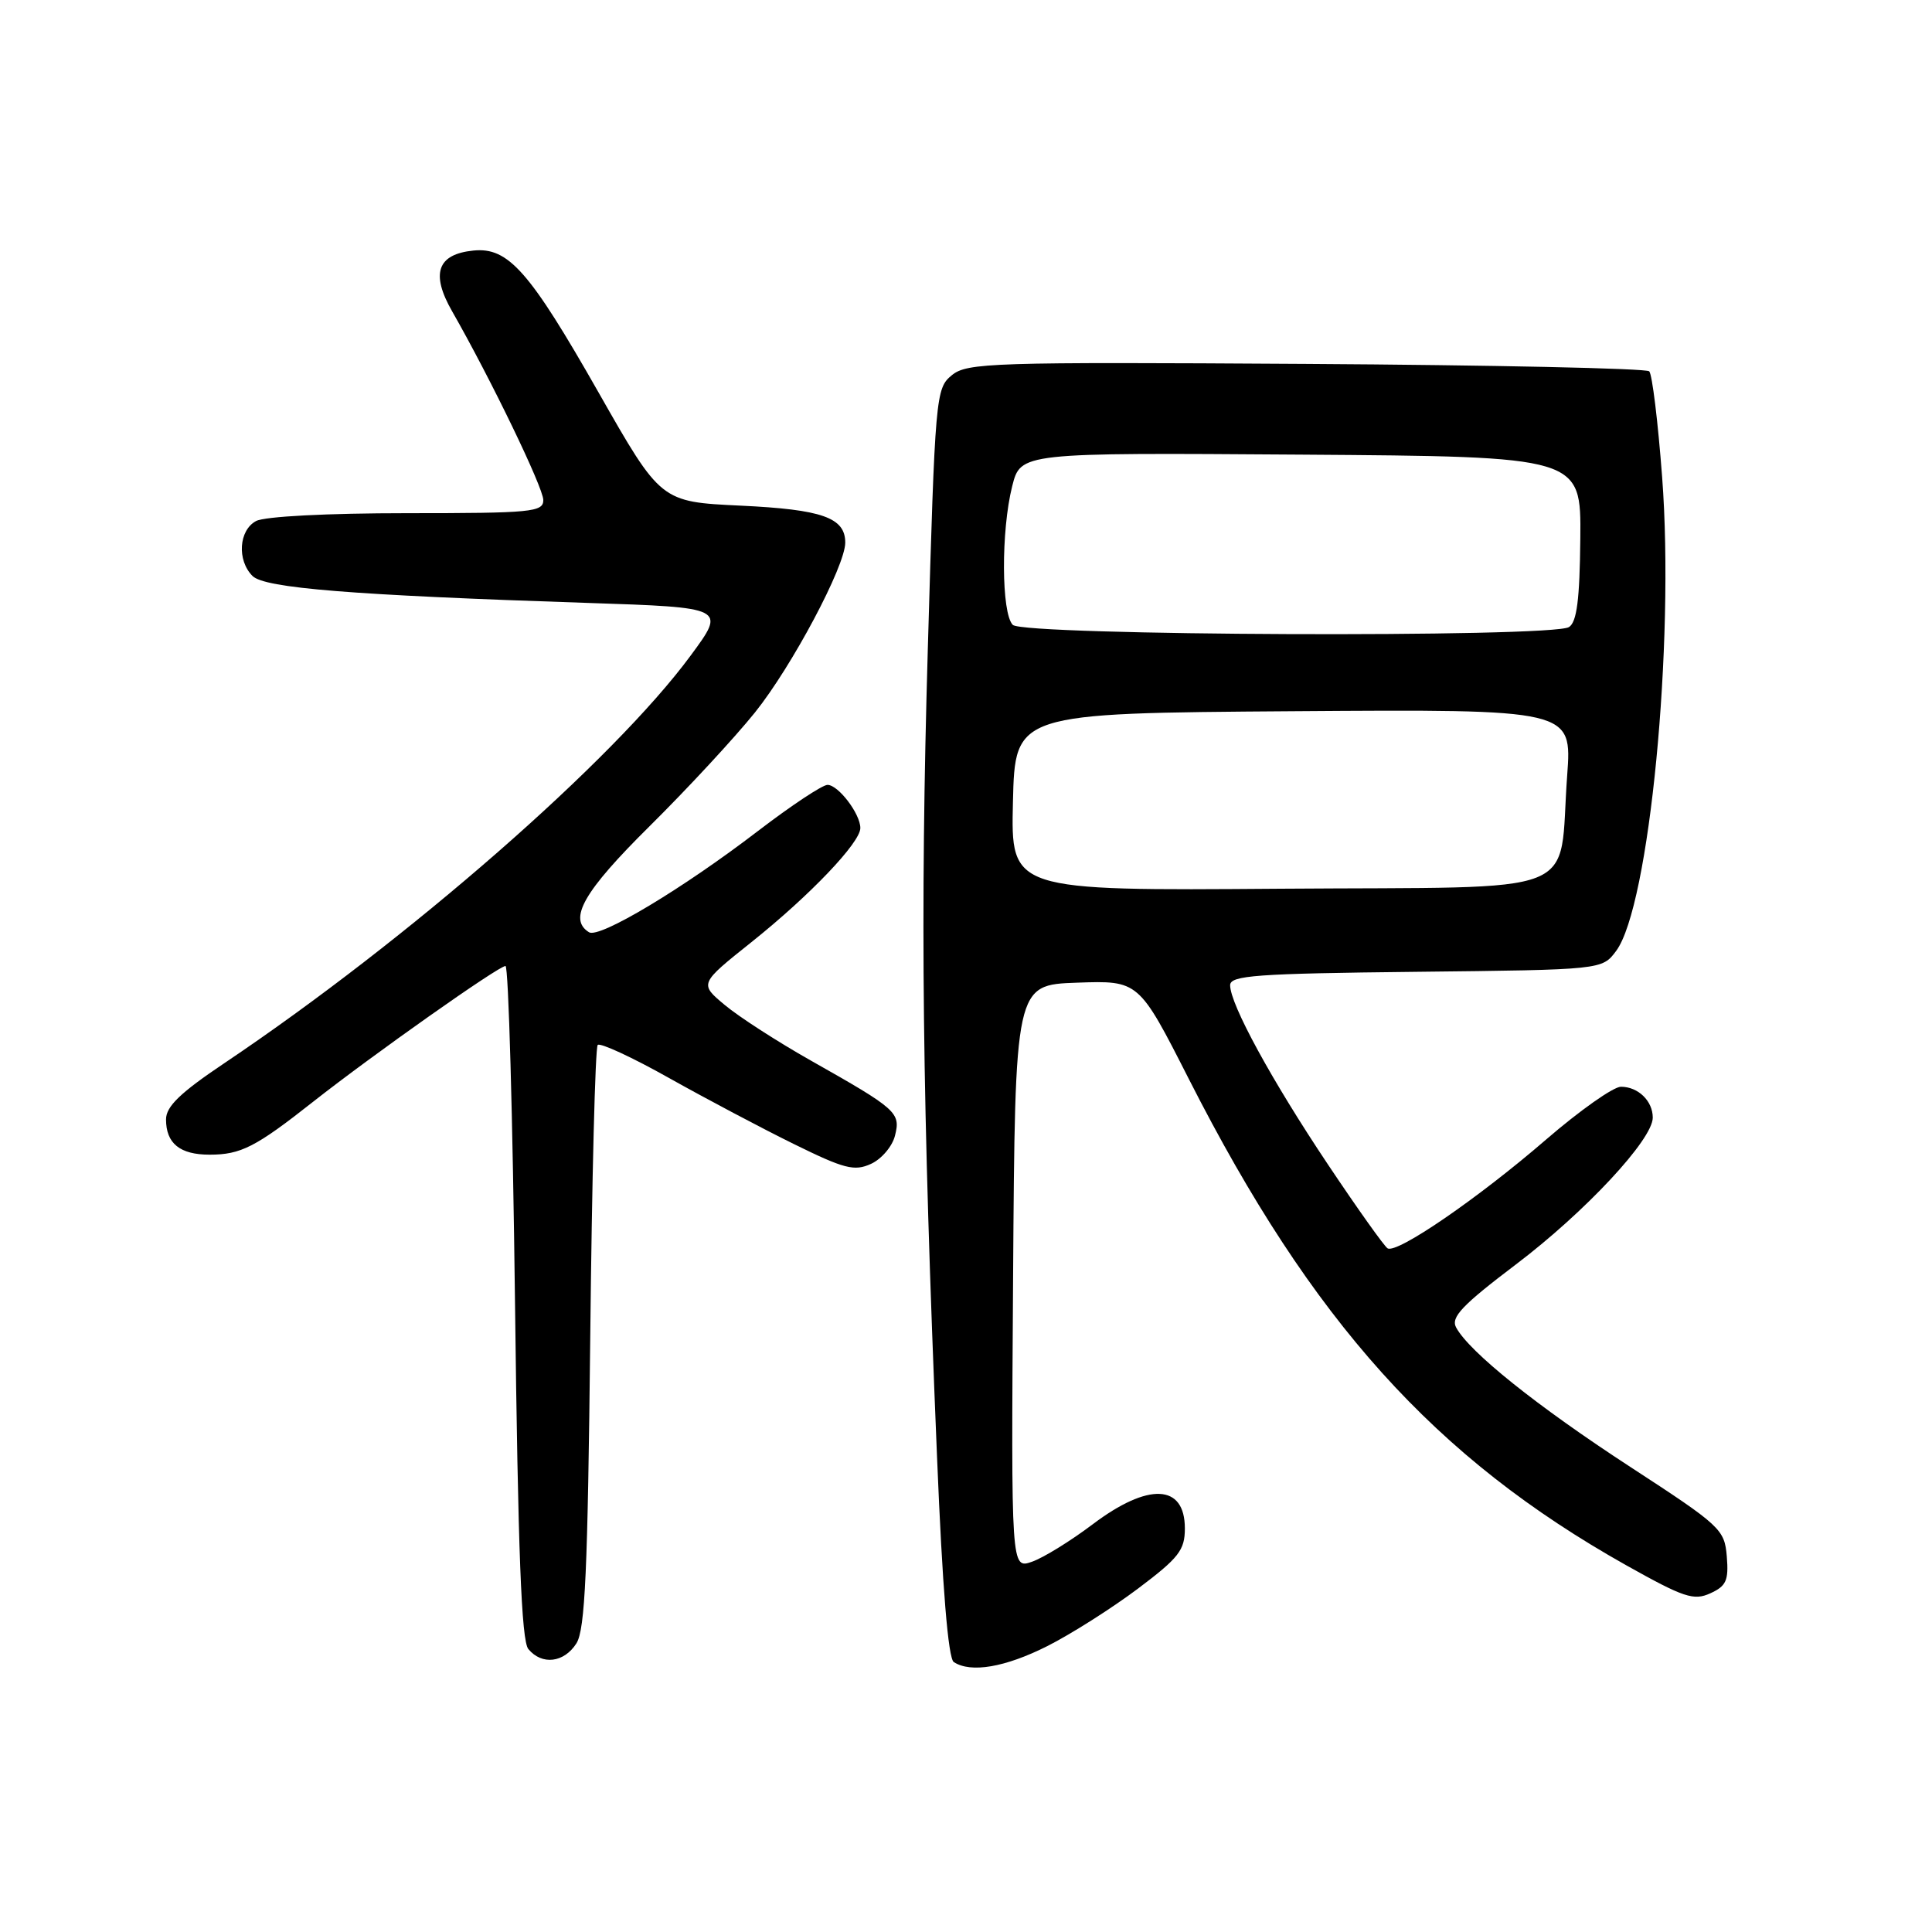 <?xml version="1.0" encoding="UTF-8" standalone="no"?>
<!DOCTYPE svg PUBLIC "-//W3C//DTD SVG 1.1//EN" "http://www.w3.org/Graphics/SVG/1.1/DTD/svg11.dtd" >
<svg xmlns="http://www.w3.org/2000/svg" xmlns:xlink="http://www.w3.org/1999/xlink" version="1.1" viewBox="0 0 256 256">
 <g >
 <path fill="currentColor"
d=" M 138.79 218.11 C 141.94 216.52 147.32 213.10 150.76 210.52 C 156.21 206.42 157.00 205.41 157.00 202.52 C 157.00 196.62 152.15 196.41 144.77 201.99 C 141.87 204.18 138.26 206.41 136.74 206.94 C 133.98 207.90 133.98 207.90 134.24 169.20 C 134.50 130.50 134.50 130.50 142.69 130.21 C 150.89 129.92 150.89 129.92 157.53 142.98 C 173.86 175.10 190.11 193.16 215.49 207.41 C 223.11 211.68 224.43 212.13 226.63 211.12 C 228.74 210.16 229.07 209.42 228.81 206.24 C 228.51 202.64 228.02 202.19 216.00 194.36 C 203.63 186.30 194.68 179.13 192.94 175.89 C 192.22 174.54 193.73 172.95 200.86 167.55 C 210.06 160.58 219.00 150.99 219.00 148.09 C 219.00 145.88 217.06 144.00 214.78 144.00 C 213.78 144.00 209.32 147.15 204.86 151.00 C 195.85 158.79 185.09 166.17 183.86 165.41 C 183.42 165.14 179.87 160.15 175.98 154.33 C 168.50 143.15 163.00 133.07 163.00 130.55 C 163.00 129.25 166.44 129.00 187.64 128.77 C 212.29 128.50 212.29 128.50 214.15 126.00 C 218.54 120.09 221.92 85.31 220.24 63.20 C 219.69 55.88 218.92 49.58 218.53 49.20 C 218.15 48.81 197.69 48.37 173.06 48.22 C 131.39 47.96 128.14 48.06 126.12 49.72 C 123.99 51.46 123.91 52.37 122.94 86.00 C 121.92 121.14 122.20 145.76 124.16 193.00 C 124.87 210.38 125.64 219.75 126.38 220.23 C 128.64 221.71 133.19 220.93 138.79 218.11 Z  M 76.38 217.75 C 77.53 215.93 77.88 208.15 78.21 177.28 C 78.43 156.26 78.87 138.79 79.20 138.46 C 79.53 138.14 83.78 140.10 88.65 142.84 C 93.52 145.57 100.96 149.51 105.19 151.59 C 111.87 154.88 113.21 155.23 115.41 154.22 C 116.80 153.59 118.24 151.90 118.59 150.48 C 119.36 147.43 118.86 146.98 107.46 140.54 C 103.03 138.04 97.89 134.72 96.04 133.17 C 92.66 130.35 92.66 130.35 99.58 124.83 C 107.32 118.65 114.00 111.65 114.00 109.72 C 114.00 107.84 111.08 104.00 109.65 104.00 C 108.97 104.00 104.83 106.75 100.45 110.10 C 90.49 117.74 79.42 124.38 78.05 123.53 C 75.24 121.79 77.33 118.13 86.07 109.48 C 91.06 104.54 97.35 97.75 100.04 94.40 C 104.94 88.29 112.00 75.01 112.00 71.90 C 112.00 68.59 108.96 67.51 98.13 67.00 C 87.56 66.50 87.56 66.50 79.31 52.00 C 70.16 35.91 67.35 32.73 62.73 33.20 C 57.94 33.68 57.04 36.25 59.92 41.27 C 65.03 50.21 71.97 64.58 71.99 66.25 C 72.00 67.85 70.48 68.00 53.93 68.00 C 43.39 68.00 35.06 68.43 33.93 69.04 C 31.64 70.26 31.38 74.24 33.46 76.32 C 35.07 77.93 46.62 78.86 77.86 79.89 C 96.21 80.50 96.21 80.50 91.52 86.86 C 81.31 100.73 54.12 124.49 29.75 140.86 C 23.89 144.79 22.00 146.61 22.00 148.33 C 22.00 151.51 23.84 153.00 27.77 153.00 C 31.91 153.00 33.87 152.00 41.50 145.98 C 49.36 139.79 66.06 128.00 66.98 128.00 C 67.38 128.00 67.94 148.03 68.24 172.51 C 68.64 205.66 69.09 217.41 70.01 218.51 C 71.81 220.68 74.74 220.33 76.38 217.75 Z  M 134.22 106.26 C 134.50 94.50 134.50 94.50 171.40 94.24 C 208.30 93.98 208.30 93.98 207.66 102.74 C 206.45 119.13 210.66 117.46 169.65 117.76 C 133.94 118.03 133.94 118.03 134.22 106.26 Z  M 134.20 82.80 C 132.68 81.28 132.63 70.34 134.12 64.43 C 135.24 59.98 135.24 59.98 172.37 60.24 C 209.50 60.50 209.50 60.50 209.40 71.35 C 209.32 79.46 208.94 82.42 207.90 83.09 C 205.64 84.52 135.64 84.24 134.20 82.80 Z "/>
</g>
</svg>